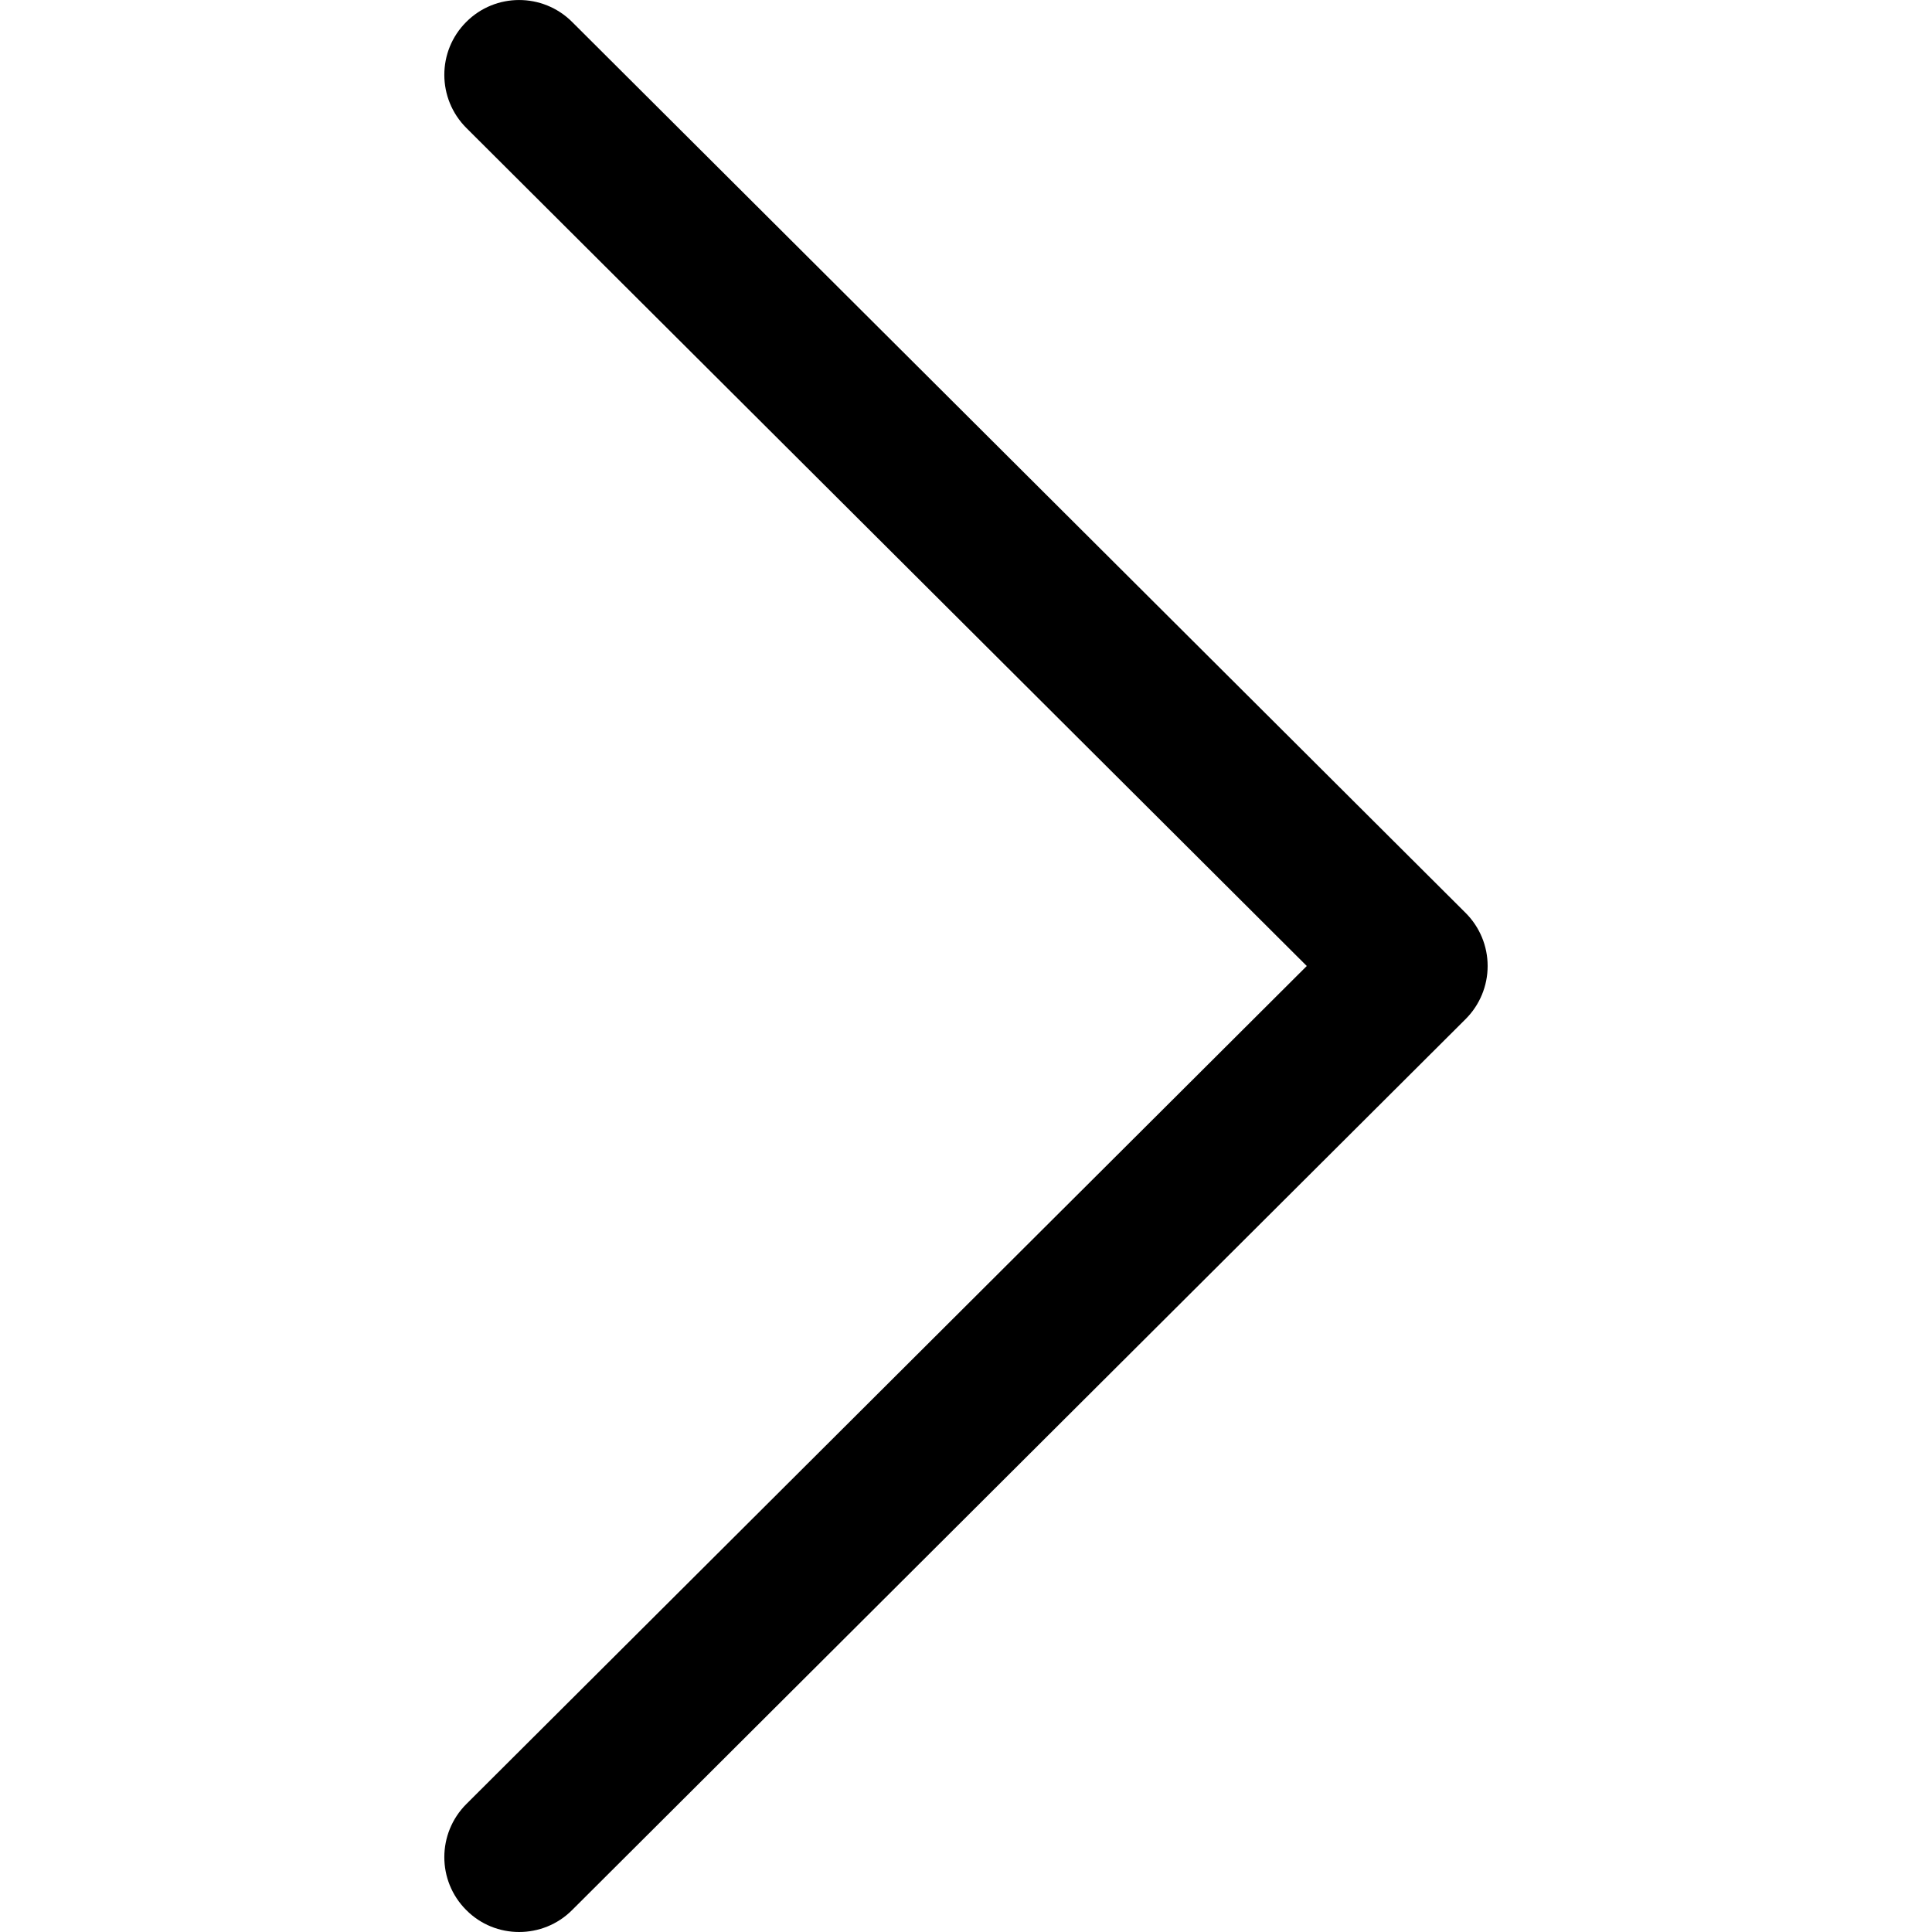 <svg width="13" height="13" viewBox="0 0 13 13" fill="none" xmlns="http://www.w3.org/2000/svg">
<g clip-path="url(#clip0)">
<path d="M9.862 6.143L3.849 0.147C3.652 -0.049 3.333 -0.049 3.137 0.148C2.94 0.345 2.941 0.664 3.138 0.861L8.793 6.5L3.138 12.139C2.941 12.336 2.94 12.655 3.137 12.852C3.235 12.951 3.364 13 3.493 13C3.622 13 3.751 12.951 3.849 12.853L9.862 6.857C9.957 6.762 10.01 6.634 10.01 6.5C10.01 6.366 9.957 6.238 9.862 6.143Z" fill="black"/>
</g>
<defs>
<clipPath id="clip0">
<rect width="13" height="13" fill="white"/>
</clipPath>
</defs>
</svg>
